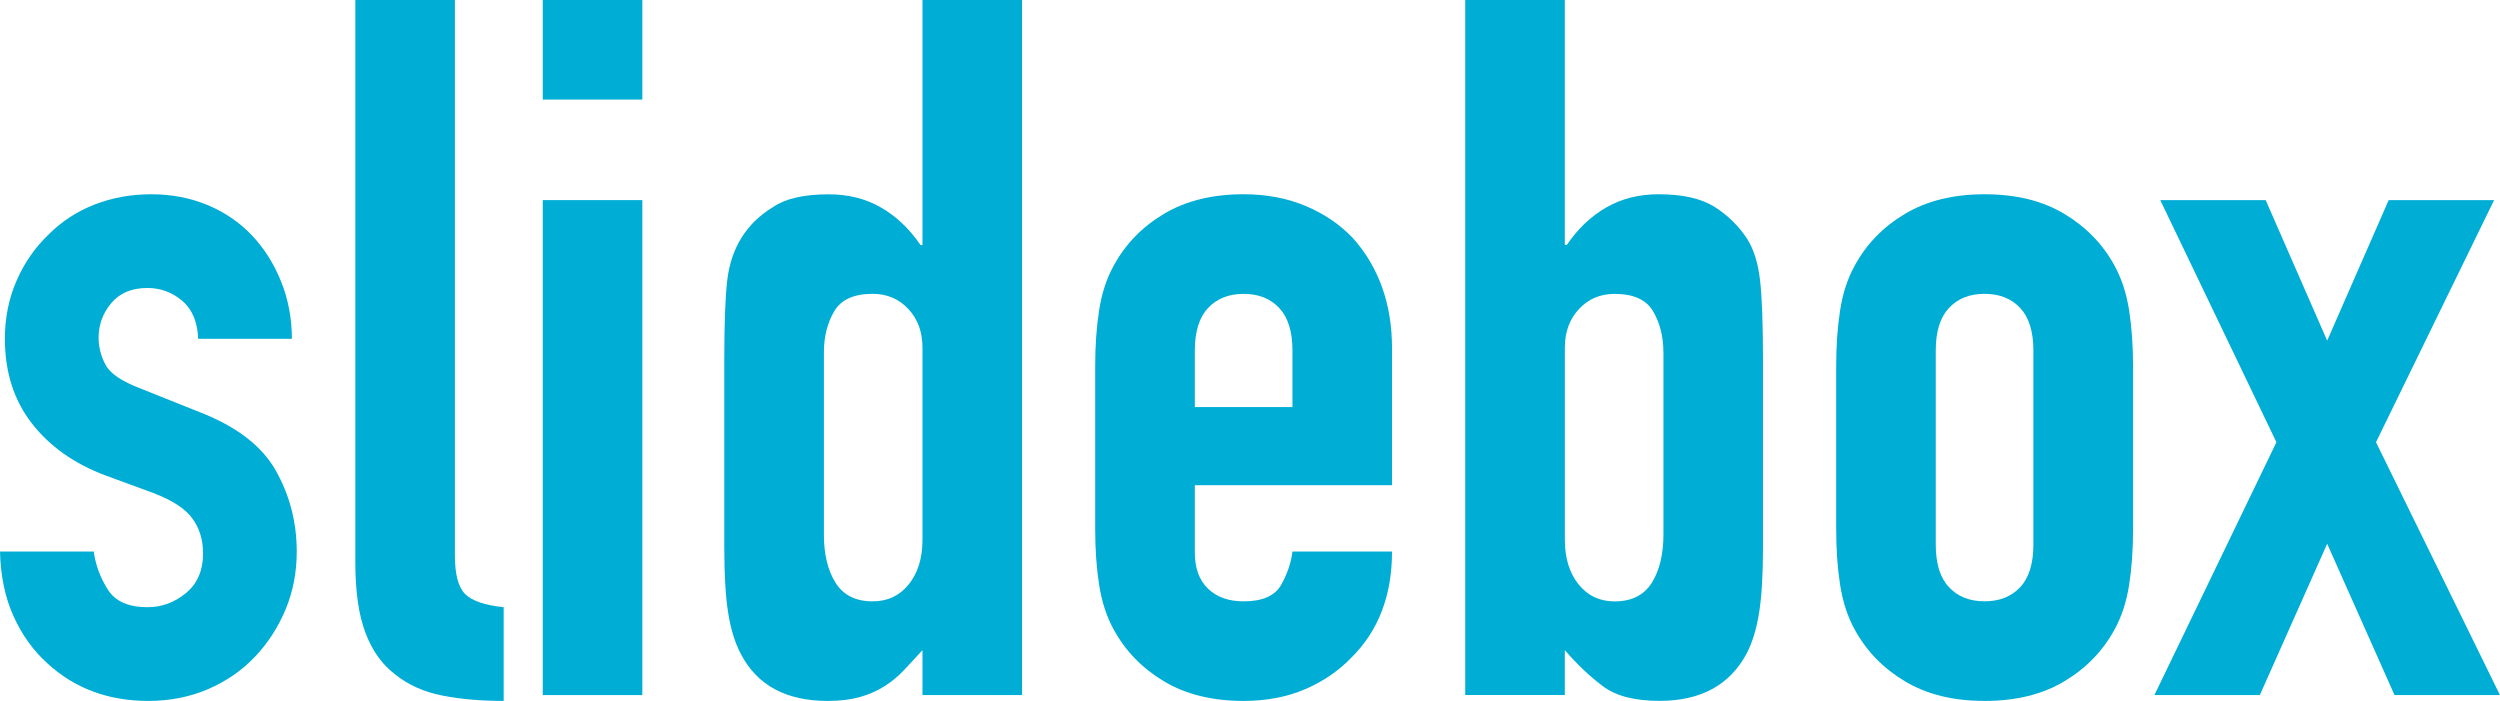 <?xml version="1.0" encoding="UTF-8"?><svg xmlns="http://www.w3.org/2000/svg" viewBox="0 0 542.32 152.05"><defs><style>.d{fill:#00add5;}</style></defs><g id="a"/><g id="b"><g id="c"><g><path class="d" d="M42.99,73.48c-.14-3.67-1.31-6.42-3.49-8.26-2.19-1.83-4.7-2.75-7.52-2.75-3.39,0-6,1.1-7.84,3.28-1.84,2.19-2.75,4.7-2.75,7.52,0,1.98,.49,3.92,1.48,5.82,.99,1.91,3.53,3.64,7.62,5.19l12.71,5.08c8.05,3.11,13.59,7.34,16.62,12.71,3.03,5.37,4.55,11.22,4.55,17.58,0,4.52-.81,8.72-2.44,12.6-1.62,3.88-3.85,7.31-6.67,10.27-2.83,2.96-6.21,5.29-10.16,6.99-3.95,1.69-8.26,2.54-12.92,2.54-8.75,0-16.09-2.75-22.02-8.26-2.96-2.68-5.37-6.04-7.2-10.06-1.84-4.02-2.83-8.72-2.96-14.08H20.33c.42,2.96,1.45,5.72,3.07,8.26,1.62,2.54,4.48,3.81,8.58,3.81,3.1,0,5.89-1.02,8.36-3.07,2.47-2.04,3.71-4.9,3.71-8.58,0-2.96-.78-5.51-2.33-7.62-1.56-2.12-4.38-3.95-8.47-5.51l-10.38-3.81c-6.78-2.54-12.11-6.32-15.99-11.33-3.88-5.01-5.82-11.12-5.82-18.32,0-4.52,.85-8.72,2.54-12.6,1.69-3.88,4.02-7.23,6.99-10.06,2.82-2.82,6.14-4.98,9.95-6.46,3.81-1.48,7.9-2.22,12.28-2.22s8.43,.78,12.18,2.33c3.74,1.56,6.95,3.74,9.64,6.57,2.68,2.83,4.8,6.18,6.35,10.06,1.55,3.88,2.33,8.01,2.33,12.39h-20.33Z"/><path class="d" d="M77.08,0h21.6V120.5c0,4.1,.74,6.88,2.22,8.36s4.27,2.44,8.36,2.86v20.33c-4.94,0-9.39-.39-13.34-1.17-3.95-.77-7.34-2.29-10.16-4.55-2.83-2.12-4.98-5.12-6.46-9-1.48-3.88-2.22-9-2.22-15.35V0Z"/><path class="d" d="M117.74,21.6V0h21.6V21.6h-21.6Zm0,129.18V43.41h21.6v107.37h-21.6Z"/><path class="d" d="M200.11,150.78v-9.74c-1.41,1.55-2.75,3-4.02,4.34-1.27,1.34-2.68,2.51-4.24,3.49-1.56,.99-3.32,1.77-5.29,2.33-1.98,.56-4.31,.85-6.99,.85-9.04,0-15.32-3.39-18.85-10.17-1.27-2.4-2.19-5.36-2.75-8.89-.57-3.53-.85-8.26-.85-14.19v-40.87c0-7.76,.21-13.48,.64-17.15,.85-7.06,4.16-12.35,9.95-15.88,2.68-1.83,6.7-2.75,12.07-2.75,4.24,0,8.01,.95,11.33,2.86,3.32,1.91,6.17,4.62,8.58,8.15h.42V0h21.6V150.78h-21.6Zm-21.39-34.94c0,4.38,.85,7.91,2.54,10.59,1.69,2.68,4.37,4.02,8.05,4.02,3.25,0,5.86-1.23,7.84-3.71,1.98-2.47,2.96-5.68,2.96-9.64v-41.72c0-3.39-1.03-6.17-3.07-8.36-2.05-2.19-4.63-3.28-7.73-3.28-4.1,0-6.88,1.27-8.36,3.81s-2.22,5.51-2.22,8.89v39.39Z"/><path class="d" d="M301.97,105.25h-42.78v14.61c0,3.39,.95,6,2.86,7.84,1.91,1.84,4.48,2.75,7.73,2.75,4.09,0,6.81-1.2,8.15-3.6,1.34-2.4,2.15-4.8,2.44-7.2h21.6c0,9.46-2.9,17.08-8.68,22.87-2.83,2.96-6.21,5.29-10.17,6.99-3.95,1.69-8.4,2.54-13.34,2.54-6.78,0-12.53-1.41-17.26-4.24-4.73-2.82-8.36-6.56-10.91-11.22-1.56-2.82-2.61-6.07-3.18-9.74-.57-3.67-.85-7.69-.85-12.07v-35.37c0-4.37,.28-8.4,.85-12.07,.56-3.67,1.62-6.92,3.18-9.74,2.54-4.66,6.17-8.4,10.91-11.22,4.73-2.82,10.48-4.24,17.26-4.24,4.94,0,9.42,.85,13.45,2.54,4.02,1.69,7.44,4.02,10.27,6.99,5.64,6.35,8.47,14.33,8.47,23.93v29.65Zm-42.78-16.94h21.18v-12.28c0-4.09-.95-7.16-2.86-9.21-1.91-2.04-4.48-3.07-7.73-3.07s-5.82,1.03-7.73,3.07c-1.91,2.05-2.86,5.12-2.86,9.21v12.28Z"/><path class="d" d="M317.85,150.78V0h21.6V53.15h.42c2.4-3.53,5.26-6.25,8.58-8.15,3.32-1.91,7.09-2.86,11.33-2.86,5.22,0,9.28,.92,12.18,2.75,2.89,1.84,5.26,4.17,7.09,6.99,1.41,2.26,2.33,5.22,2.75,8.89,.42,3.67,.64,9.39,.64,17.15v40.87c0,5.93-.28,10.66-.85,14.19-.57,3.53-1.48,6.5-2.75,8.89-3.67,6.78-9.95,10.17-18.85,10.17-5.37,0-9.46-1.06-12.28-3.18-2.83-2.12-5.58-4.73-8.26-7.83v9.74h-21.6Zm42.99-74.33c0-3.39-.74-6.35-2.22-8.89-1.48-2.54-4.27-3.81-8.36-3.81-3.11,0-5.68,1.09-7.73,3.28-2.05,2.19-3.07,4.98-3.07,8.36v41.72c0,3.95,.99,7.17,2.96,9.64,1.98,2.47,4.59,3.71,7.84,3.71,3.67,0,6.35-1.34,8.05-4.02,1.69-2.68,2.54-6.21,2.54-10.59v-39.39Z"/><path class="d" d="M398.32,79.41c0-4.37,.28-8.4,.85-12.07,.56-3.67,1.62-6.92,3.18-9.74,2.54-4.66,6.17-8.4,10.91-11.22,4.73-2.82,10.48-4.24,17.26-4.24s12.53,1.41,17.26,4.24c4.73,2.83,8.36,6.56,10.91,11.22,1.55,2.83,2.61,6.07,3.18,9.74,.56,3.67,.85,7.7,.85,12.07v35.37c0,4.38-.28,8.4-.85,12.07-.57,3.67-1.62,6.92-3.18,9.74-2.54,4.66-6.18,8.4-10.91,11.22-4.73,2.83-10.48,4.24-17.26,4.24s-12.53-1.41-17.26-4.24c-4.73-2.82-8.36-6.56-10.91-11.22-1.56-2.82-2.61-6.07-3.18-9.74-.57-3.67-.85-7.69-.85-12.07v-35.37Zm21.6,38.75c0,4.1,.95,7.17,2.86,9.21,1.91,2.05,4.48,3.07,7.73,3.07s5.82-1.02,7.73-3.07c1.91-2.04,2.86-5.12,2.86-9.21v-42.14c0-4.09-.95-7.16-2.86-9.21-1.91-2.04-4.48-3.07-7.73-3.07s-5.82,1.03-7.73,3.07c-1.91,2.05-2.86,5.12-2.86,9.21v42.14Z"/><path class="d" d="M467.35,150.78l26.47-54.85-25.2-52.52h22.87l13.34,30.49,13.34-30.49h22.87l-25.62,52.52,26.89,54.85h-22.87l-14.61-32.82-14.61,32.82h-22.87Z"/></g></g></g></svg>